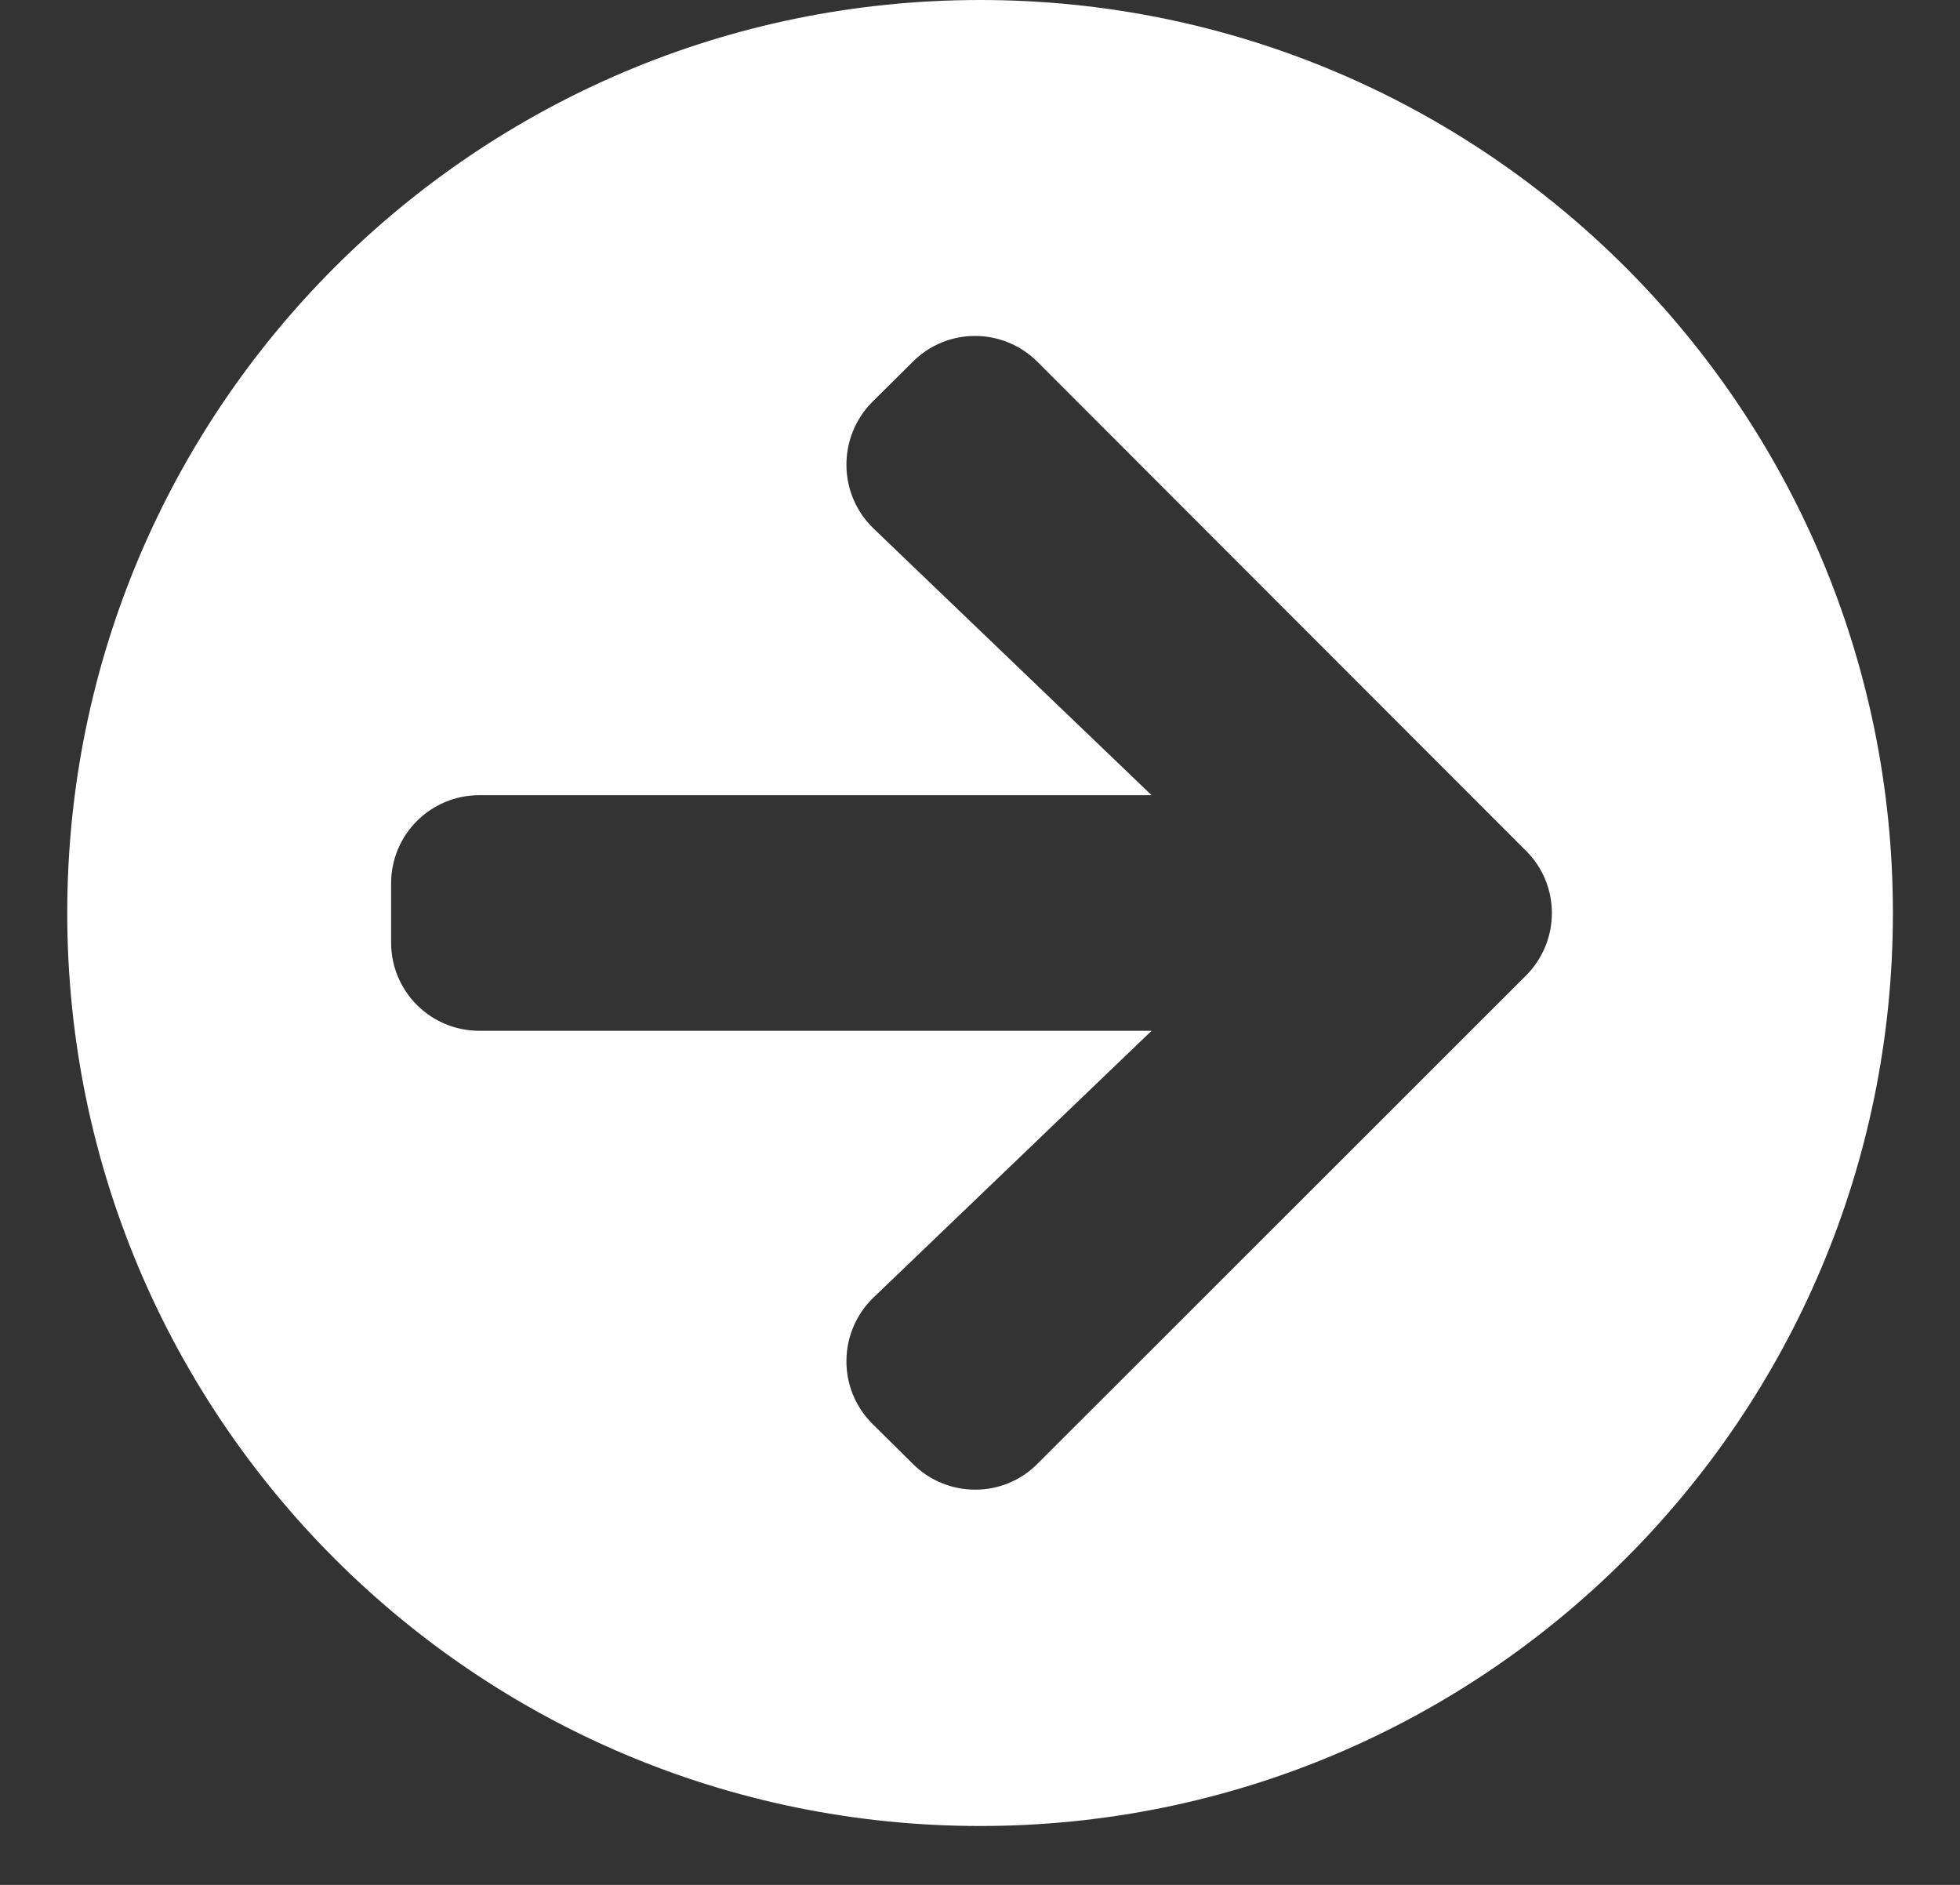 <?xml version="1.0" encoding="UTF-8" standalone="no"?><svg width='26' height='25' viewBox='0 0 26 25' fill='none' xmlns='http://www.w3.org/2000/svg'>
<rect x="0" y="0" width="26" height="25" fill="#333333" stroke="none"/>
<path d='M13.001 0C19.69 0 25.11 5.42 25.11 12.109C25.11 18.799 19.69 24.219 13.001 24.219C6.312 24.219 0.892 18.799 0.892 12.109C0.892 5.42 6.312 0 13.001 0ZM11.59 7.012L15.276 10.547H6.36C5.711 10.547 5.188 11.069 5.188 11.719V12.5C5.188 13.149 5.711 13.672 6.36 13.672H15.276L11.59 17.207C11.116 17.661 11.106 18.418 11.57 18.882L12.107 19.414C12.566 19.873 13.309 19.873 13.763 19.414L20.242 12.94C20.701 12.48 20.701 11.738 20.242 11.284L13.763 4.8C13.304 4.341 12.562 4.341 12.107 4.8L11.57 5.332C11.106 5.801 11.116 6.558 11.59 7.012Z' fill='white'/>
</svg>
